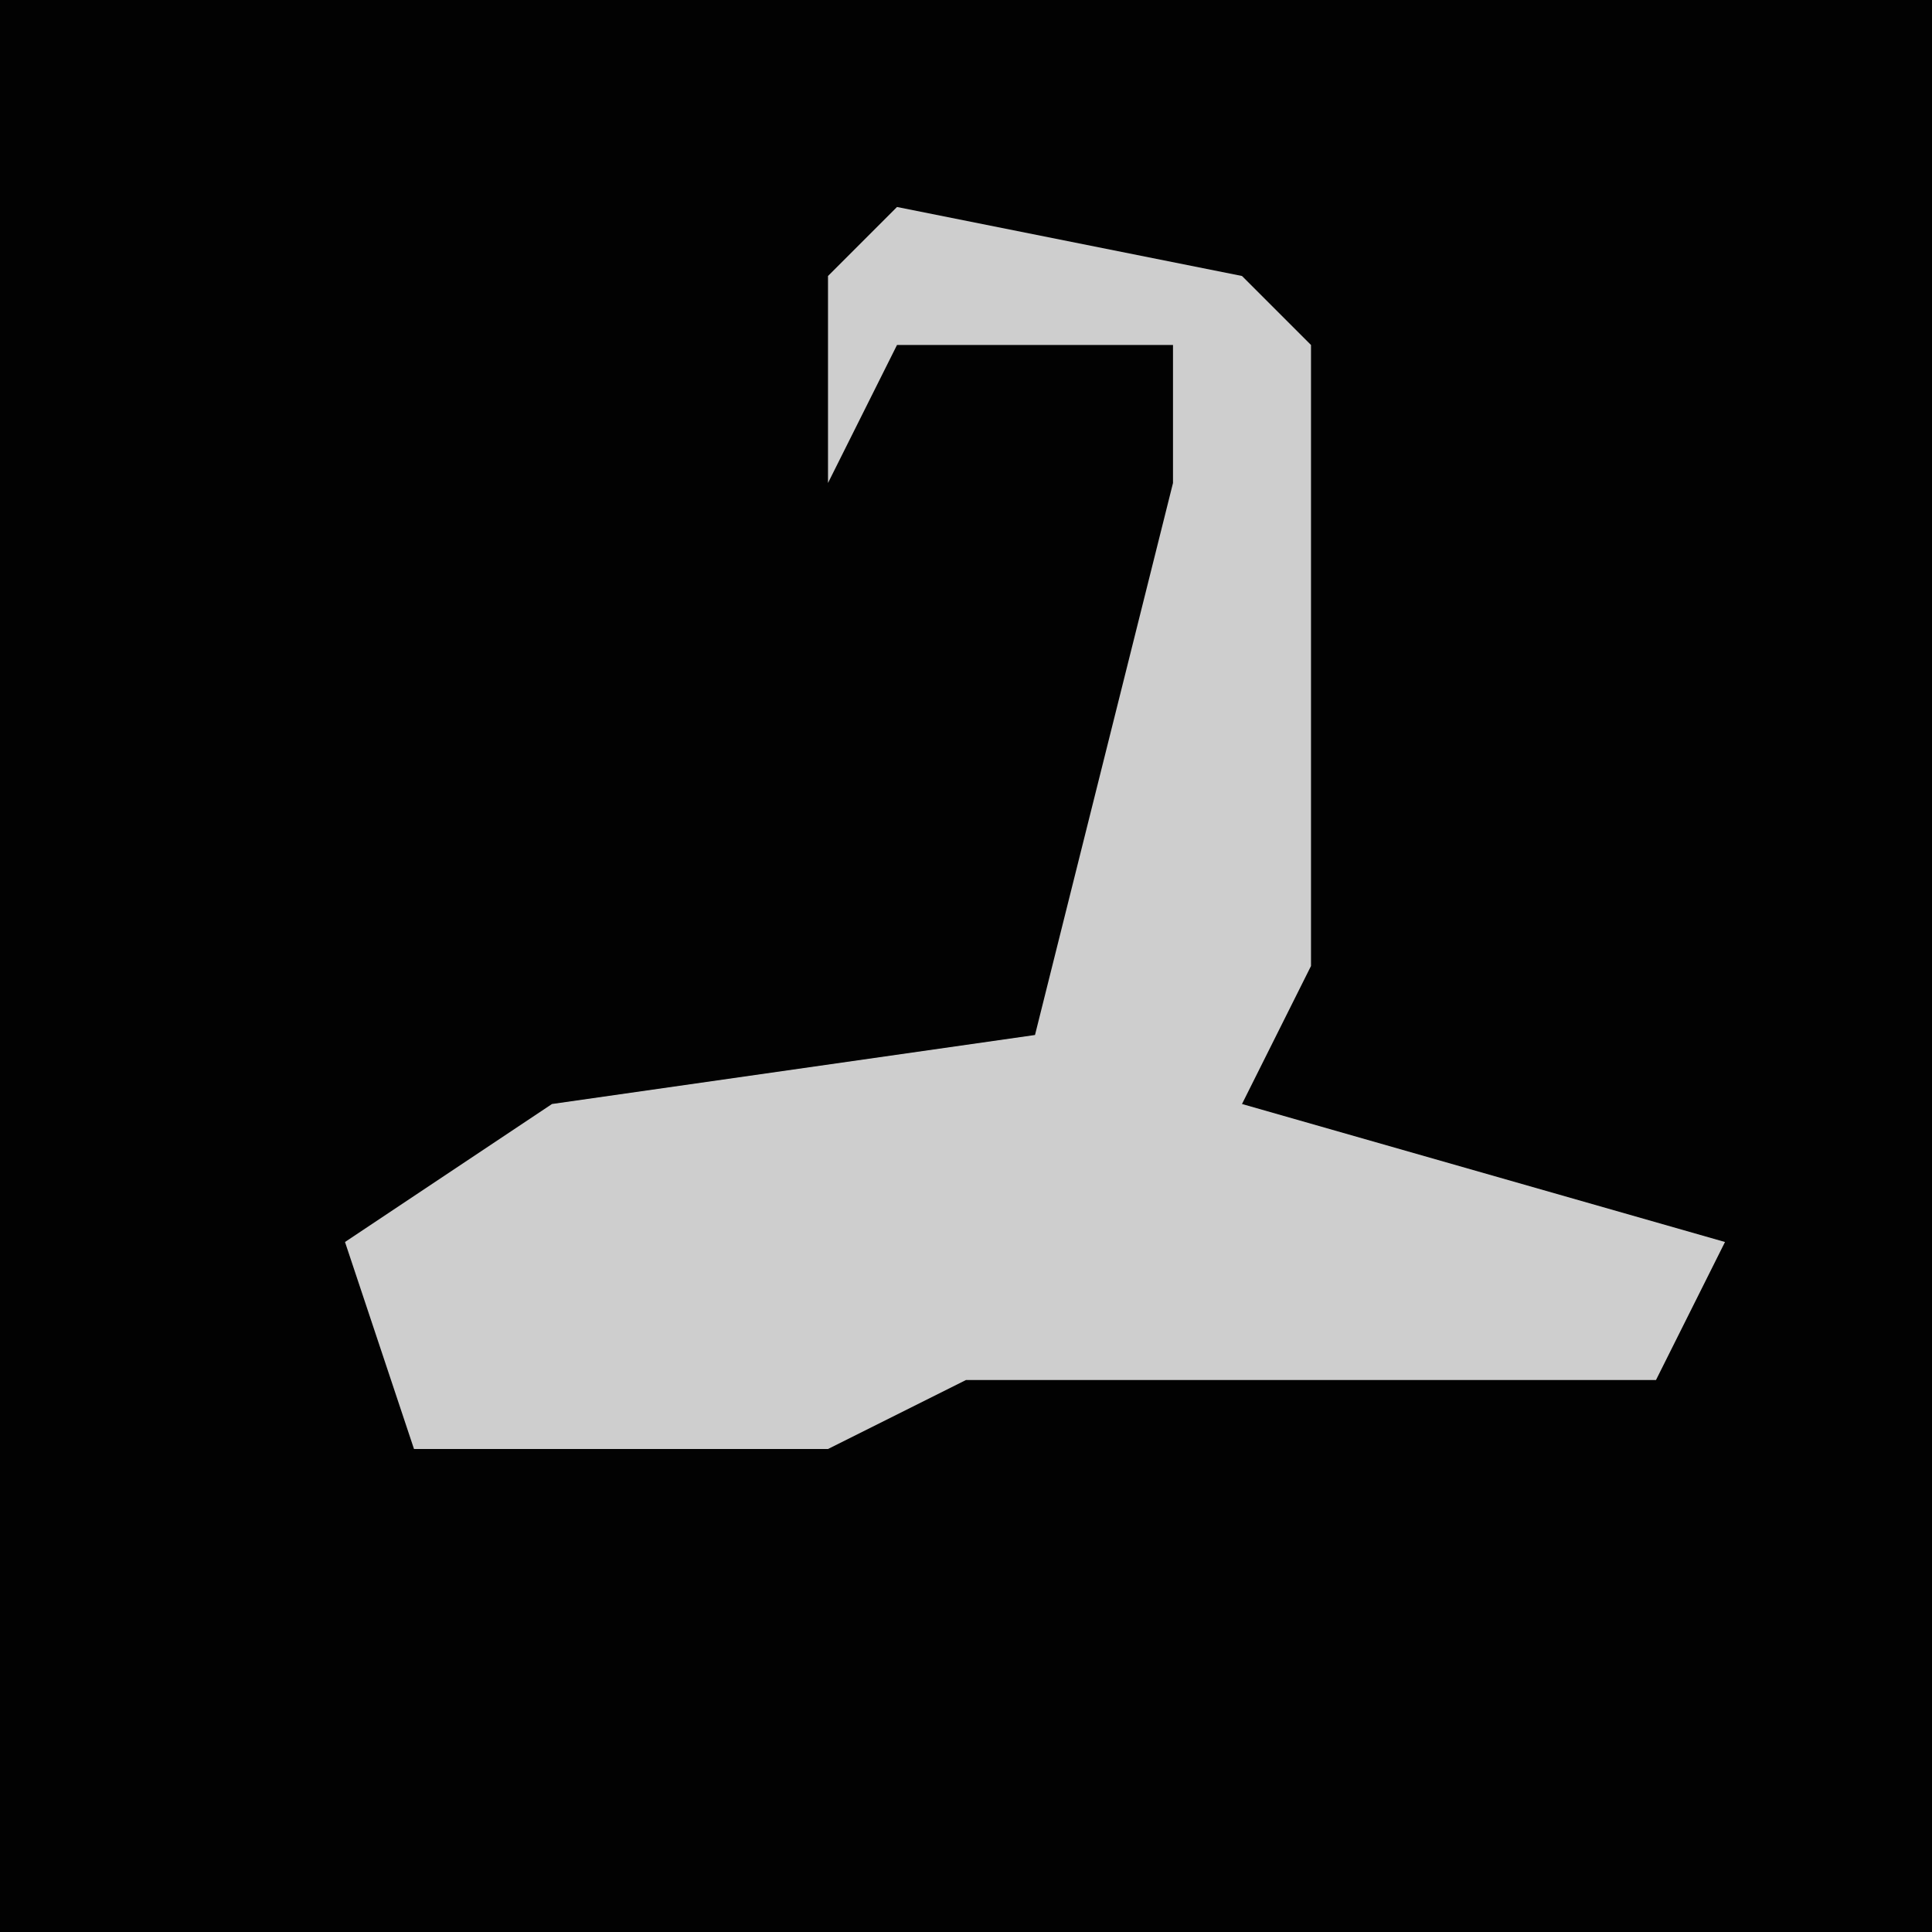 <?xml version="1.0" encoding="UTF-8"?>
<svg version="1.1" xmlns="http://www.w3.org/2000/svg" width="28" height="28">
<path d="M0,0 L28,0 L28,28 L0,28 Z " fill="#020202" transform="translate(0,0)"/>
<path d="M0,0 L5,1 L6,2 L6,11 L5,13 L12,15 L11,17 L1,17 L-1,18 L-7,18 L-8,15 L-5,13 L2,12 L4,4 L4,2 L0,2 L-1,4 L-1,1 Z " fill="#CECECE" transform="translate(13,3)"/>
</svg>
